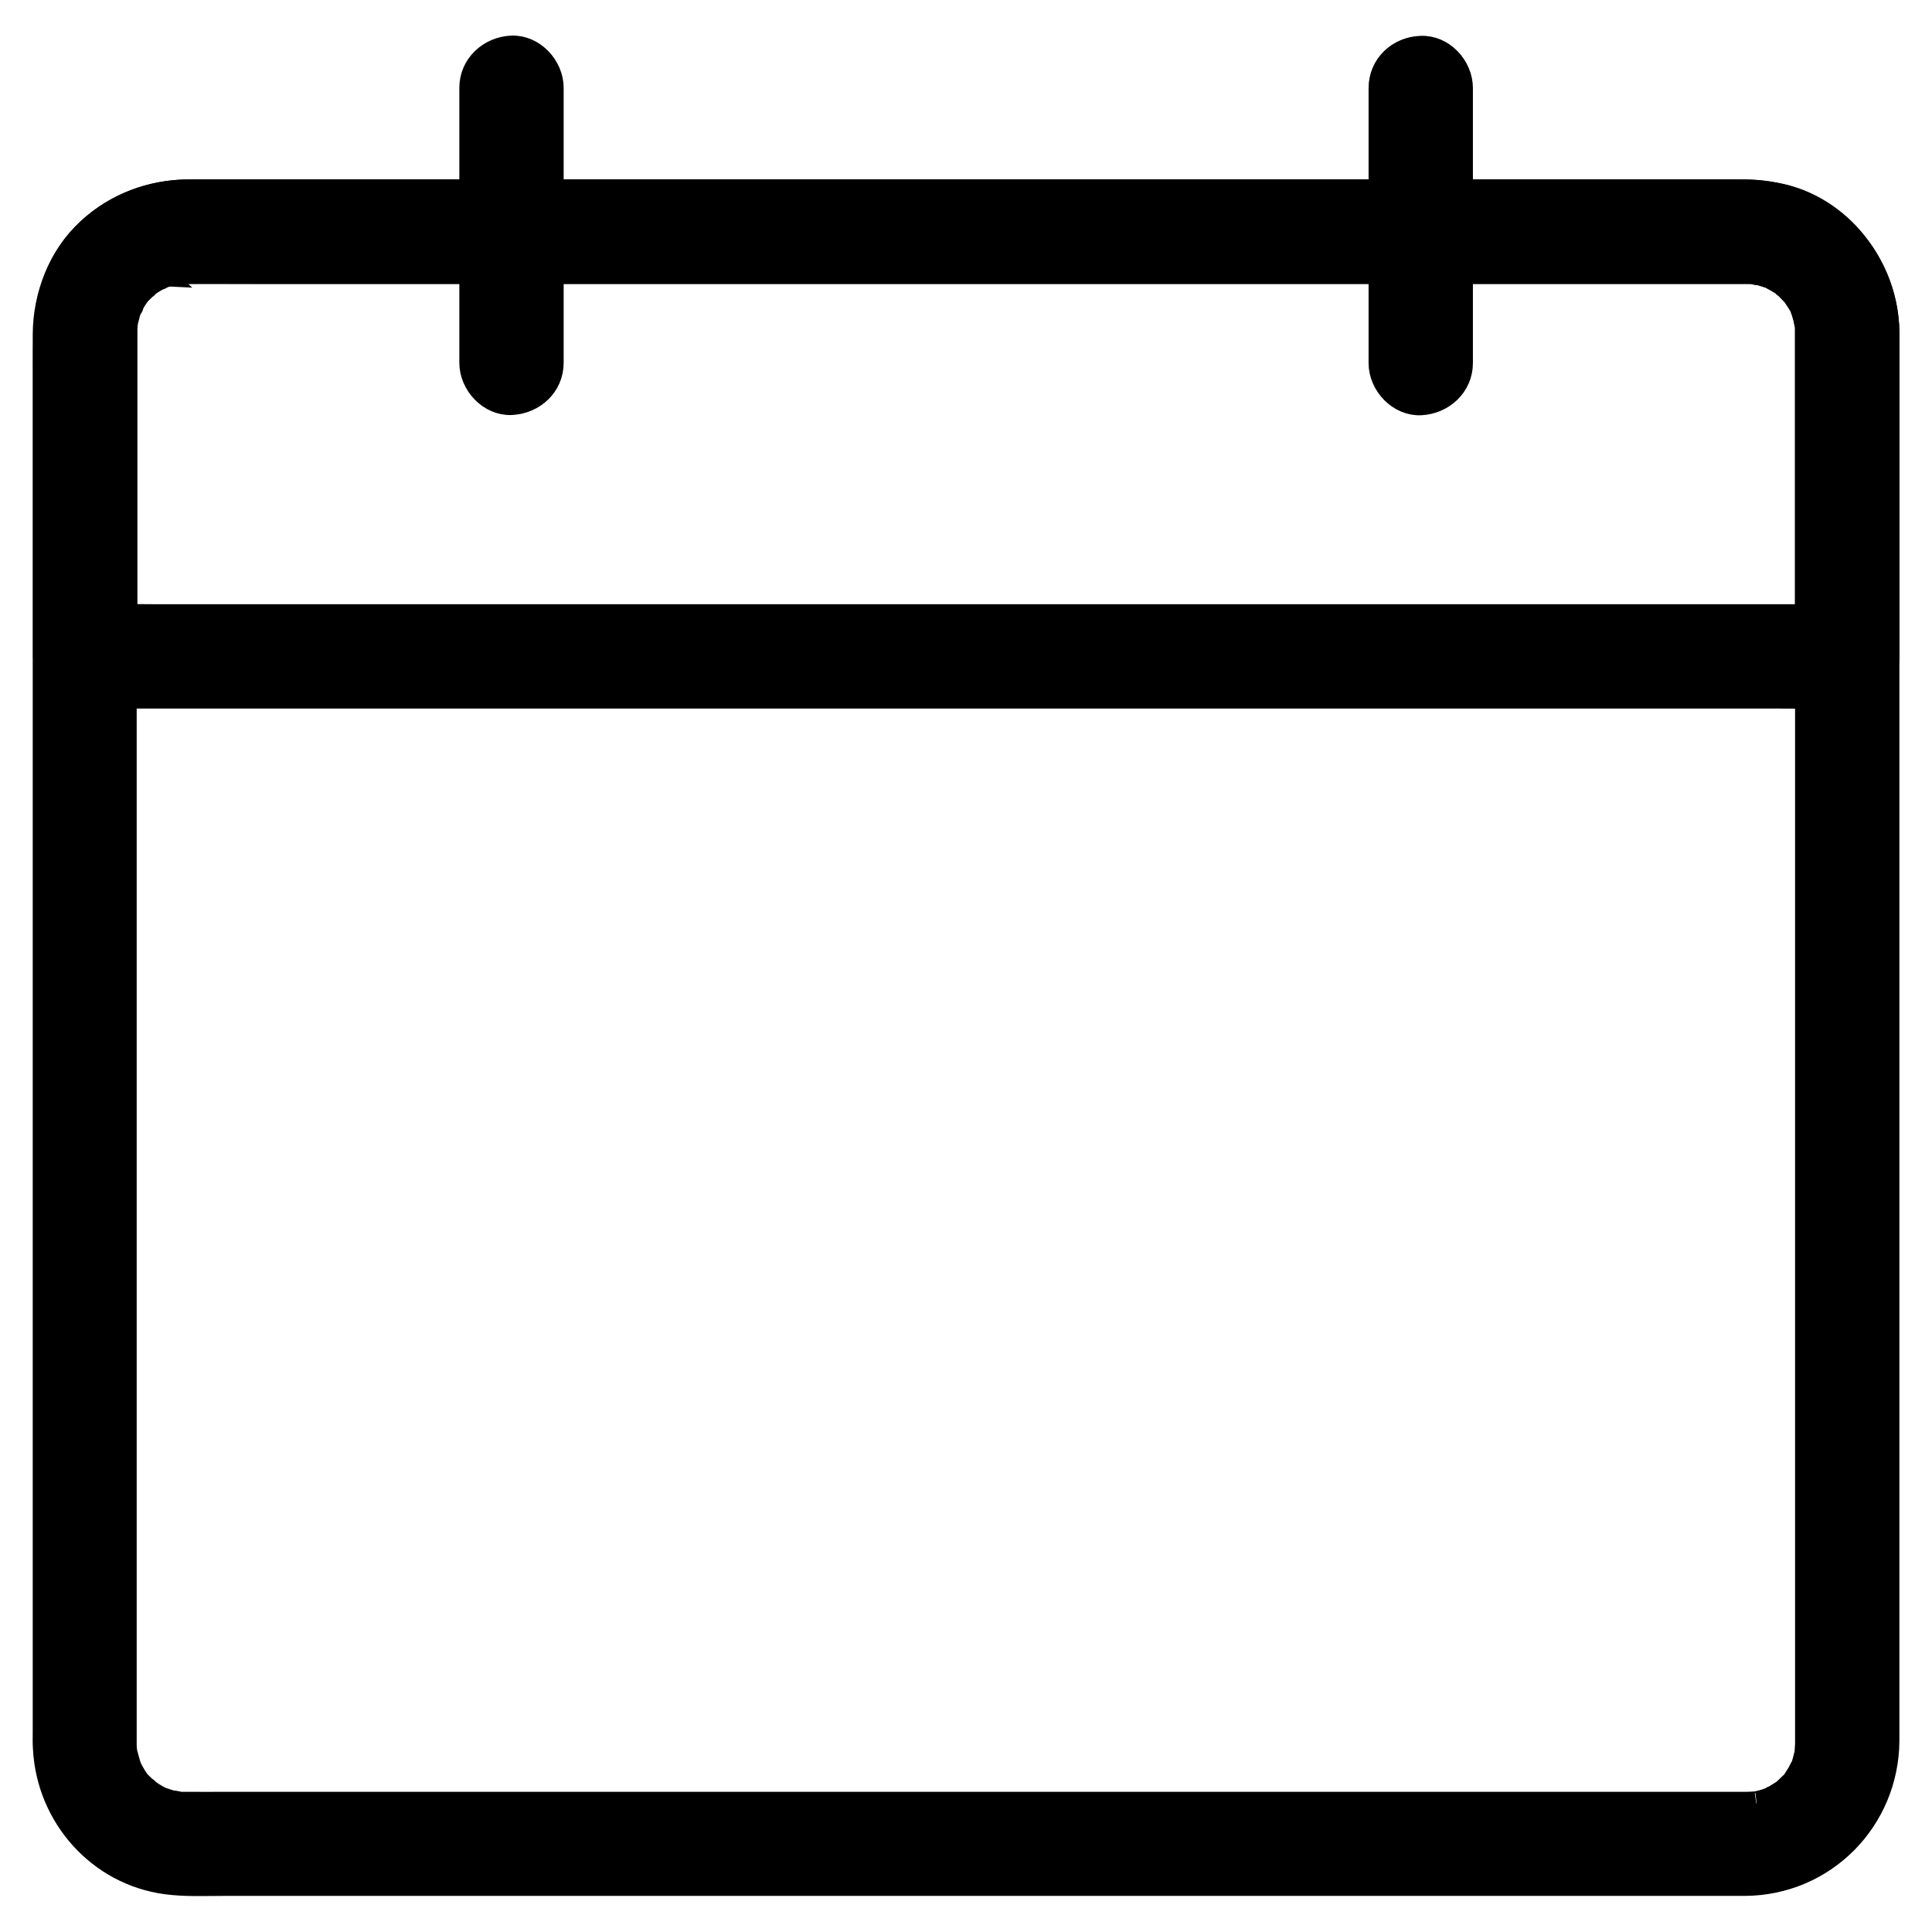 <svg width="16" height="16" viewBox="0 0 16 16" fill="none" xmlns="http://www.w3.org/2000/svg">
<g id="Frame 3026">
<g id="XMLID_858_">
<g id="XMLID_30_">
<g id="XMLID_34_">
<path d="M14.966 2.75C14.966 2.876 14.966 3.002 14.966 3.128C14.966 3.467 14.966 3.804 14.966 4.143C14.966 4.637 14.966 5.13 14.966 5.625C14.966 6.216 14.966 6.805 14.966 7.396C14.966 8.021 14.966 8.647 14.966 9.271C14.966 9.877 14.966 10.484 14.966 11.09C14.966 11.615 14.966 12.14 14.966 12.664C14.966 13.053 14.966 13.441 14.966 13.83C14.966 14.021 14.966 14.211 14.966 14.404C14.966 14.414 14.966 14.424 14.966 14.434C14.966 14.46 14.962 14.489 14.962 14.515C14.96 14.562 14.975 14.45 14.966 14.495C14.962 14.507 14.962 14.517 14.959 14.528C14.952 14.557 14.944 14.587 14.936 14.615C14.932 14.625 14.927 14.635 14.924 14.646C14.912 14.688 14.956 14.592 14.931 14.628C14.917 14.65 14.907 14.675 14.894 14.696C14.882 14.714 14.871 14.733 14.859 14.751C14.824 14.804 14.871 14.734 14.871 14.736C14.873 14.738 14.844 14.766 14.843 14.769C14.826 14.787 14.806 14.804 14.788 14.822C14.73 14.879 14.826 14.801 14.78 14.831C14.758 14.844 14.738 14.859 14.715 14.872C14.705 14.877 14.697 14.884 14.687 14.889C14.67 14.897 14.637 14.929 14.667 14.9C14.69 14.879 14.687 14.894 14.665 14.9C14.652 14.905 14.637 14.91 14.623 14.915C14.602 14.922 14.58 14.927 14.559 14.932C14.562 14.932 14.516 14.942 14.514 14.94C14.512 14.939 14.585 14.934 14.545 14.935C14.519 14.937 14.492 14.939 14.464 14.939C14.456 14.939 14.449 14.939 14.441 14.939C14.271 14.939 14.101 14.939 13.931 14.939C13.576 14.939 13.221 14.939 12.864 14.939C12.372 14.939 11.883 14.939 11.391 14.939C10.808 14.939 10.226 14.939 9.643 14.939C9.02 14.939 8.398 14.939 7.777 14.939C7.158 14.939 6.538 14.939 5.919 14.939C5.353 14.939 4.789 14.939 4.223 14.939C3.761 14.939 3.298 14.939 2.836 14.939C2.521 14.939 2.205 14.939 1.89 14.939C1.772 14.939 1.654 14.94 1.536 14.939C1.525 14.939 1.513 14.939 1.502 14.939C1.49 14.939 1.478 14.937 1.467 14.937C1.407 14.934 1.48 14.937 1.487 14.94C1.468 14.93 1.43 14.929 1.41 14.924C1.382 14.915 1.354 14.905 1.326 14.897C1.289 14.887 1.357 14.907 1.354 14.909C1.352 14.91 1.312 14.887 1.314 14.889C1.294 14.879 1.276 14.867 1.258 14.856C1.246 14.847 1.234 14.839 1.221 14.831C1.199 14.816 1.211 14.809 1.219 14.831C1.224 14.836 1.231 14.839 1.236 14.844C1.228 14.837 1.219 14.831 1.211 14.822C1.201 14.812 1.189 14.802 1.18 14.793C1.178 14.791 1.126 14.741 1.128 14.736C1.13 14.734 1.176 14.804 1.14 14.751C1.133 14.743 1.128 14.733 1.121 14.724C1.108 14.703 1.095 14.681 1.083 14.658C1.078 14.65 1.075 14.636 1.068 14.628C1.047 14.598 1.093 14.701 1.072 14.636C1.057 14.59 1.045 14.543 1.033 14.497C1.022 14.452 1.038 14.563 1.037 14.517C1.037 14.505 1.035 14.494 1.033 14.482C1.032 14.467 1.032 14.45 1.032 14.435C1.032 14.401 1.032 14.366 1.032 14.331C1.032 14.087 1.032 13.843 1.032 13.599C1.032 13.174 1.032 12.749 1.032 12.324C1.032 11.773 1.032 11.222 1.032 10.67C1.032 10.056 1.032 9.442 1.032 8.828C1.032 8.203 1.032 7.579 1.032 6.955C1.032 6.382 1.032 5.809 1.032 5.237C1.032 4.777 1.032 4.315 1.032 3.855C1.032 3.562 1.032 3.268 1.032 2.974C1.032 2.909 1.032 2.843 1.032 2.778C1.032 2.77 1.032 2.76 1.032 2.751C1.032 2.736 1.032 2.72 1.033 2.705C1.033 2.707 1.035 2.66 1.037 2.658C1.04 2.657 1.023 2.728 1.033 2.69C1.038 2.668 1.057 2.536 1.08 2.529C1.085 2.527 1.048 2.59 1.068 2.559C1.077 2.547 1.082 2.532 1.088 2.521C1.1 2.499 1.113 2.476 1.128 2.456C1.135 2.448 1.141 2.439 1.146 2.429C1.165 2.398 1.13 2.458 1.128 2.454C1.125 2.449 1.181 2.396 1.186 2.391C1.196 2.381 1.208 2.371 1.218 2.361C1.236 2.345 1.228 2.338 1.218 2.36C1.204 2.389 1.204 2.368 1.228 2.353C1.236 2.346 1.246 2.341 1.254 2.335C1.276 2.321 1.299 2.31 1.321 2.296C1.322 2.295 1.349 2.282 1.351 2.282C1.349 2.28 1.284 2.306 1.342 2.287C1.385 2.272 1.443 2.27 1.483 2.25C1.438 2.272 1.429 2.255 1.463 2.253C1.475 2.253 1.487 2.252 1.498 2.252C1.51 2.252 1.522 2.252 1.533 2.252C1.541 2.252 1.551 2.252 1.56 2.252C1.621 2.252 1.681 2.252 1.742 2.252C2.015 2.252 2.287 2.252 2.557 2.252C2.987 2.252 3.419 2.252 3.849 2.252C4.395 2.252 4.94 2.252 5.486 2.252C6.094 2.252 6.701 2.252 7.309 2.252C7.936 2.252 8.564 2.252 9.193 2.252C9.791 2.252 10.388 2.252 10.986 2.252C11.502 2.252 12.02 2.252 12.537 2.252C12.93 2.252 13.324 2.252 13.717 2.252C13.936 2.252 14.154 2.252 14.373 2.252C14.403 2.252 14.432 2.252 14.462 2.252C14.476 2.252 14.484 2.252 14.497 2.252C14.511 2.252 14.585 2.26 14.534 2.253C14.479 2.247 14.565 2.262 14.579 2.265C14.604 2.272 14.628 2.28 14.653 2.288C14.725 2.311 14.615 2.265 14.665 2.293C14.687 2.306 14.71 2.316 14.731 2.33C14.741 2.336 14.793 2.363 14.794 2.373C14.794 2.379 14.745 2.325 14.77 2.355C14.776 2.363 14.786 2.37 14.794 2.376C14.813 2.393 14.829 2.413 14.848 2.431C14.904 2.489 14.826 2.393 14.856 2.439C14.863 2.449 14.941 2.562 14.932 2.57C14.929 2.574 14.911 2.506 14.921 2.542C14.924 2.552 14.929 2.564 14.932 2.574C14.941 2.599 14.947 2.624 14.954 2.648C14.957 2.663 14.959 2.678 14.964 2.693C14.974 2.731 14.957 2.66 14.96 2.662C14.97 2.663 14.966 2.738 14.966 2.75C14.967 2.924 15.117 3.09 15.297 3.082C15.475 3.073 15.633 2.936 15.63 2.75C15.623 2.215 15.241 1.707 14.701 1.611C14.599 1.593 14.499 1.586 14.396 1.586C14.185 1.586 13.976 1.586 13.765 1.586C13.375 1.586 12.985 1.586 12.595 1.586C12.075 1.586 11.554 1.586 11.034 1.586C10.433 1.586 9.831 1.586 9.23 1.586C8.597 1.586 7.963 1.586 7.33 1.586C6.714 1.586 6.099 1.586 5.483 1.586C4.933 1.586 4.384 1.586 3.834 1.586C3.401 1.586 2.967 1.586 2.533 1.586C2.264 1.586 1.995 1.586 1.727 1.586C1.671 1.586 1.613 1.586 1.556 1.586C1.251 1.588 0.962 1.696 0.736 1.905C0.497 2.125 0.373 2.446 0.371 2.768C0.371 2.828 0.371 2.888 0.371 2.947C0.371 3.234 0.371 3.522 0.371 3.811C0.371 4.272 0.371 4.734 0.371 5.197C0.371 5.773 0.371 6.349 0.371 6.923C0.371 7.549 0.371 8.177 0.371 8.803C0.371 9.425 0.371 10.048 0.371 10.67C0.371 11.226 0.371 11.781 0.371 12.337C0.371 12.765 0.371 13.194 0.371 13.622C0.371 13.863 0.371 14.104 0.371 14.344C0.371 14.391 0.369 14.437 0.373 14.484C0.403 15.041 0.819 15.513 1.377 15.588C1.535 15.609 1.696 15.601 1.855 15.601C2.164 15.601 2.474 15.601 2.783 15.601C3.246 15.601 3.71 15.601 4.174 15.601C4.742 15.601 5.312 15.601 5.879 15.601C6.504 15.601 7.128 15.601 7.752 15.601C8.383 15.601 9.014 15.601 9.643 15.601C10.231 15.601 10.818 15.601 11.406 15.601C11.902 15.601 12.397 15.601 12.894 15.601C13.247 15.601 13.602 15.601 13.956 15.601C14.12 15.601 14.283 15.601 14.447 15.601C15.105 15.599 15.626 15.071 15.63 14.416C15.63 14.233 15.63 14.052 15.63 13.869C15.63 13.486 15.63 13.102 15.63 12.721C15.63 12.193 15.63 11.665 15.63 11.137C15.63 10.526 15.63 9.915 15.63 9.304C15.63 8.671 15.63 8.037 15.63 7.405C15.63 6.809 15.63 6.214 15.63 5.618C15.63 5.12 15.63 4.624 15.63 4.126C15.63 3.787 15.63 3.449 15.63 3.11C15.63 2.99 15.63 2.869 15.63 2.75C15.63 2.575 15.477 2.409 15.297 2.418C15.118 2.426 14.966 2.564 14.966 2.75Z" fill="black"/>
<path d="M14.966 2.75C14.966 2.876 14.966 3.002 14.966 3.128C14.966 3.467 14.966 3.804 14.966 4.143C14.966 4.637 14.966 5.13 14.966 5.625C14.966 6.216 14.966 6.805 14.966 7.396C14.966 8.021 14.966 8.647 14.966 9.271C14.966 9.877 14.966 10.484 14.966 11.09C14.966 11.615 14.966 12.14 14.966 12.664C14.966 13.053 14.966 13.441 14.966 13.83C14.966 14.021 14.966 14.211 14.966 14.404C14.966 14.414 14.966 14.424 14.966 14.434C14.966 14.46 14.962 14.489 14.962 14.515C14.96 14.562 14.975 14.45 14.966 14.495C14.962 14.507 14.962 14.517 14.959 14.528C14.952 14.557 14.944 14.587 14.936 14.615C14.932 14.625 14.927 14.635 14.924 14.646C14.912 14.688 14.956 14.592 14.931 14.628C14.917 14.65 14.907 14.675 14.894 14.696C14.882 14.714 14.871 14.733 14.859 14.751C14.824 14.804 14.871 14.734 14.871 14.736C14.873 14.738 14.844 14.766 14.843 14.769C14.826 14.787 14.806 14.804 14.788 14.822C14.73 14.879 14.826 14.801 14.78 14.831C14.758 14.844 14.738 14.859 14.715 14.872C14.705 14.877 14.697 14.884 14.687 14.889C14.67 14.897 14.637 14.929 14.667 14.9C14.69 14.879 14.687 14.894 14.665 14.9C14.652 14.905 14.637 14.91 14.623 14.915C14.602 14.922 14.58 14.927 14.559 14.932C14.562 14.932 14.516 14.942 14.514 14.94C14.512 14.939 14.585 14.934 14.545 14.935C14.519 14.937 14.492 14.939 14.464 14.939C14.456 14.939 14.449 14.939 14.441 14.939C14.271 14.939 14.101 14.939 13.931 14.939C13.576 14.939 13.221 14.939 12.864 14.939C12.372 14.939 11.883 14.939 11.391 14.939C10.808 14.939 10.226 14.939 9.643 14.939C9.02 14.939 8.398 14.939 7.777 14.939C7.158 14.939 6.538 14.939 5.919 14.939C5.353 14.939 4.789 14.939 4.223 14.939C3.761 14.939 3.298 14.939 2.836 14.939C2.521 14.939 2.205 14.939 1.89 14.939C1.772 14.939 1.654 14.94 1.536 14.939C1.525 14.939 1.513 14.939 1.502 14.939C1.49 14.939 1.478 14.937 1.467 14.937C1.407 14.934 1.48 14.937 1.487 14.94C1.468 14.93 1.43 14.929 1.41 14.924C1.382 14.915 1.354 14.905 1.326 14.897C1.289 14.887 1.357 14.907 1.354 14.909C1.352 14.91 1.312 14.887 1.314 14.889C1.294 14.879 1.276 14.867 1.258 14.856C1.246 14.847 1.234 14.839 1.221 14.831C1.199 14.816 1.211 14.809 1.219 14.831C1.224 14.836 1.231 14.839 1.236 14.844C1.228 14.837 1.219 14.831 1.211 14.822C1.201 14.812 1.189 14.802 1.18 14.793C1.178 14.791 1.126 14.741 1.128 14.736C1.13 14.734 1.176 14.804 1.14 14.751C1.133 14.743 1.128 14.733 1.121 14.724C1.108 14.703 1.095 14.681 1.083 14.658C1.078 14.65 1.075 14.636 1.068 14.628C1.047 14.598 1.093 14.701 1.072 14.636C1.057 14.59 1.045 14.543 1.033 14.497C1.022 14.452 1.038 14.563 1.037 14.517C1.037 14.505 1.035 14.494 1.033 14.482C1.032 14.467 1.032 14.45 1.032 14.435C1.032 14.401 1.032 14.366 1.032 14.331C1.032 14.087 1.032 13.843 1.032 13.599C1.032 13.174 1.032 12.749 1.032 12.324C1.032 11.773 1.032 11.222 1.032 10.67C1.032 10.056 1.032 9.442 1.032 8.828C1.032 8.203 1.032 7.579 1.032 6.955C1.032 6.382 1.032 5.809 1.032 5.237C1.032 4.777 1.032 4.315 1.032 3.855C1.032 3.562 1.032 3.268 1.032 2.974C1.032 2.909 1.032 2.843 1.032 2.778C1.032 2.77 1.032 2.76 1.032 2.751C1.032 2.736 1.032 2.72 1.033 2.705C1.033 2.707 1.035 2.66 1.037 2.658C1.04 2.657 1.023 2.728 1.033 2.69C1.038 2.668 1.057 2.536 1.08 2.529C1.085 2.527 1.048 2.59 1.068 2.559C1.077 2.547 1.082 2.532 1.088 2.521C1.1 2.499 1.113 2.476 1.128 2.456C1.135 2.448 1.141 2.439 1.146 2.429C1.165 2.398 1.13 2.458 1.128 2.454C1.125 2.449 1.181 2.396 1.186 2.391C1.196 2.381 1.208 2.371 1.218 2.361C1.236 2.345 1.228 2.338 1.218 2.36C1.204 2.389 1.204 2.368 1.228 2.353C1.236 2.346 1.246 2.341 1.254 2.335C1.276 2.321 1.299 2.31 1.321 2.296C1.322 2.295 1.349 2.282 1.351 2.282C1.349 2.28 1.284 2.306 1.342 2.287C1.385 2.272 1.443 2.27 1.483 2.25C1.438 2.272 1.429 2.255 1.463 2.253C1.475 2.253 1.487 2.252 1.498 2.252C1.51 2.252 1.522 2.252 1.533 2.252C1.541 2.252 1.551 2.252 1.56 2.252C1.621 2.252 1.681 2.252 1.742 2.252C2.015 2.252 2.287 2.252 2.557 2.252C2.987 2.252 3.419 2.252 3.849 2.252C4.395 2.252 4.94 2.252 5.486 2.252C6.094 2.252 6.701 2.252 7.309 2.252C7.936 2.252 8.564 2.252 9.193 2.252C9.791 2.252 10.388 2.252 10.986 2.252C11.502 2.252 12.02 2.252 12.537 2.252C12.93 2.252 13.324 2.252 13.717 2.252C13.936 2.252 14.154 2.252 14.373 2.252C14.403 2.252 14.432 2.252 14.462 2.252C14.476 2.252 14.484 2.252 14.497 2.252C14.511 2.252 14.585 2.26 14.534 2.253C14.479 2.247 14.565 2.262 14.579 2.265C14.604 2.272 14.628 2.28 14.653 2.288C14.725 2.311 14.615 2.265 14.665 2.293C14.687 2.306 14.71 2.316 14.731 2.33C14.741 2.336 14.793 2.363 14.794 2.373C14.794 2.379 14.745 2.325 14.77 2.355C14.776 2.363 14.786 2.37 14.794 2.376C14.813 2.393 14.829 2.413 14.848 2.431C14.904 2.489 14.826 2.393 14.856 2.439C14.863 2.449 14.941 2.562 14.932 2.57C14.929 2.574 14.911 2.506 14.921 2.542C14.924 2.552 14.929 2.564 14.932 2.574C14.941 2.599 14.947 2.624 14.954 2.648C14.957 2.663 14.959 2.678 14.964 2.693C14.974 2.731 14.957 2.66 14.96 2.662C14.97 2.663 14.966 2.738 14.966 2.75ZM14.966 2.75C14.967 2.924 15.117 3.09 15.297 3.082C15.475 3.073 15.633 2.936 15.63 2.75C15.623 2.215 15.241 1.707 14.701 1.611C14.599 1.593 14.499 1.586 14.396 1.586C14.185 1.586 13.976 1.586 13.765 1.586C13.375 1.586 12.985 1.586 12.595 1.586C12.075 1.586 11.554 1.586 11.034 1.586C10.433 1.586 9.831 1.586 9.23 1.586C8.597 1.586 7.963 1.586 7.33 1.586C6.714 1.586 6.099 1.586 5.483 1.586C4.933 1.586 4.384 1.586 3.834 1.586C3.401 1.586 2.967 1.586 2.533 1.586C2.264 1.586 1.995 1.586 1.727 1.586C1.671 1.586 1.613 1.586 1.556 1.586C1.251 1.588 0.962 1.696 0.736 1.905C0.497 2.125 0.373 2.446 0.371 2.768C0.371 2.828 0.371 2.888 0.371 2.947C0.371 3.234 0.371 3.522 0.371 3.811C0.371 4.272 0.371 4.734 0.371 5.197C0.371 5.773 0.371 6.349 0.371 6.923C0.371 7.549 0.371 8.177 0.371 8.803C0.371 9.425 0.371 10.048 0.371 10.67C0.371 11.226 0.371 11.781 0.371 12.337C0.371 12.765 0.371 13.194 0.371 13.622C0.371 13.863 0.371 14.104 0.371 14.344C0.371 14.391 0.369 14.437 0.373 14.484C0.403 15.041 0.819 15.513 1.377 15.588C1.535 15.609 1.696 15.601 1.855 15.601C2.164 15.601 2.474 15.601 2.783 15.601C3.246 15.601 3.71 15.601 4.174 15.601C4.742 15.601 5.312 15.601 5.879 15.601C6.504 15.601 7.128 15.601 7.752 15.601C8.383 15.601 9.014 15.601 9.643 15.601C10.231 15.601 10.818 15.601 11.406 15.601C11.902 15.601 12.397 15.601 12.894 15.601C13.247 15.601 13.602 15.601 13.956 15.601C14.12 15.601 14.283 15.601 14.447 15.601C15.105 15.599 15.626 15.071 15.63 14.416C15.63 14.233 15.63 14.052 15.63 13.869C15.63 13.486 15.63 13.102 15.63 12.721C15.63 12.193 15.63 11.665 15.63 11.137C15.63 10.526 15.63 9.915 15.63 9.304C15.63 8.671 15.63 8.037 15.63 7.405C15.63 6.809 15.63 6.214 15.63 5.618C15.63 5.12 15.63 4.624 15.63 4.126C15.63 3.787 15.63 3.449 15.63 3.11C15.63 2.99 15.63 2.869 15.63 2.75C15.63 2.575 15.477 2.409 15.297 2.418C15.118 2.426 14.966 2.564 14.966 2.75Z" stroke="black" stroke-width="0.2"/>
</g>
</g>
</g>
<g id="XMLID_832_">
<g id="XMLID_24_">
<g id="XMLID_28_">
<path d="M14.965 2.75C14.965 3.537 14.965 4.322 14.965 5.109C14.965 5.218 14.965 5.328 14.965 5.436C15.077 5.325 15.186 5.215 15.297 5.104C15.166 5.104 15.037 5.104 14.906 5.104C14.552 5.104 14.198 5.104 13.847 5.104C13.322 5.104 12.797 5.104 12.273 5.104C11.635 5.104 10.998 5.104 10.36 5.104C9.66 5.104 8.959 5.104 8.258 5.104C7.554 5.104 6.849 5.104 6.145 5.104C5.486 5.104 4.825 5.104 4.166 5.104C3.612 5.104 3.055 5.104 2.501 5.104C2.101 5.104 1.699 5.104 1.299 5.104C1.11 5.104 0.921 5.099 0.731 5.104C0.723 5.104 0.715 5.104 0.706 5.104C0.818 5.215 0.927 5.325 1.038 5.436C1.038 4.841 1.038 4.247 1.038 3.653C1.038 3.371 1.038 3.087 1.038 2.804C1.038 2.786 1.038 2.768 1.038 2.751C1.038 2.731 1.038 2.713 1.04 2.693C1.045 2.624 1.033 2.7 1.037 2.702C1.035 2.7 1.047 2.655 1.045 2.657C1.052 2.629 1.06 2.599 1.068 2.57C1.075 2.55 1.105 2.517 1.075 2.549C1.063 2.575 1.065 2.575 1.077 2.549C1.082 2.539 1.087 2.529 1.092 2.519C1.106 2.491 1.125 2.462 1.143 2.436C1.178 2.383 1.131 2.453 1.131 2.451C1.13 2.448 1.163 2.414 1.168 2.411C1.171 2.408 1.233 2.341 1.239 2.345C1.241 2.346 1.171 2.393 1.224 2.356C1.243 2.345 1.261 2.331 1.279 2.321C1.292 2.315 1.304 2.306 1.317 2.3C1.331 2.293 1.372 2.257 1.337 2.288C1.306 2.316 1.339 2.288 1.359 2.282C1.372 2.277 1.387 2.272 1.402 2.268C1.417 2.265 1.43 2.26 1.445 2.257C1.453 2.255 1.521 2.233 1.468 2.252C1.422 2.267 1.465 2.253 1.482 2.252C1.502 2.25 1.52 2.25 1.54 2.25C1.732 2.248 1.925 2.25 2.116 2.25C2.617 2.25 3.119 2.25 3.618 2.25C4.324 2.25 5.028 2.25 5.733 2.25C6.537 2.25 7.34 2.25 8.144 2.25C8.944 2.25 9.744 2.25 10.544 2.25C11.23 2.25 11.917 2.25 12.603 2.25C13.075 2.25 13.544 2.25 14.016 2.25C14.137 2.25 14.257 2.25 14.378 2.25C14.404 2.25 14.429 2.25 14.456 2.25C14.459 2.25 14.462 2.25 14.467 2.25C14.491 2.25 14.514 2.252 14.537 2.253C14.57 2.255 14.565 2.272 14.517 2.25C14.529 2.255 14.549 2.255 14.562 2.258C14.598 2.267 14.633 2.278 14.668 2.29C14.718 2.306 14.648 2.283 14.65 2.282C14.652 2.28 14.705 2.31 14.708 2.311C14.736 2.328 14.763 2.348 14.791 2.365C14.828 2.384 14.75 2.32 14.774 2.353C14.784 2.366 14.803 2.378 14.814 2.389C14.823 2.398 14.877 2.448 14.873 2.453C14.874 2.451 14.831 2.389 14.866 2.446C14.876 2.461 14.886 2.476 14.896 2.492C14.901 2.502 14.942 2.564 14.937 2.57C14.941 2.567 14.911 2.497 14.932 2.562C14.937 2.575 14.942 2.59 14.945 2.604C14.954 2.634 14.956 2.673 14.969 2.702C14.945 2.652 14.964 2.648 14.965 2.682C14.964 2.703 14.965 2.726 14.965 2.75C14.967 2.924 15.117 3.09 15.297 3.082C15.475 3.073 15.633 2.936 15.63 2.75C15.621 2.109 15.103 1.591 14.462 1.586C14.398 1.586 14.331 1.586 14.267 1.586C13.876 1.586 13.488 1.586 13.098 1.586C12.45 1.586 11.801 1.586 11.154 1.586C10.365 1.586 9.577 1.586 8.788 1.586C7.96 1.586 7.131 1.586 6.303 1.586C5.556 1.586 4.807 1.586 4.06 1.586C3.494 1.586 2.928 1.586 2.363 1.586C2.096 1.586 1.83 1.586 1.563 1.586C1.131 1.588 0.71 1.813 0.51 2.204C0.361 2.496 0.374 2.796 0.374 3.112C0.374 3.832 0.374 4.553 0.374 5.271C0.374 5.326 0.374 5.381 0.374 5.436C0.374 5.615 0.527 5.768 0.706 5.768C0.838 5.768 0.967 5.768 1.098 5.768C1.452 5.768 1.805 5.768 2.157 5.768C2.682 5.768 3.207 5.768 3.731 5.768C4.369 5.768 5.006 5.768 5.644 5.768C6.344 5.768 7.045 5.768 7.745 5.768C8.449 5.768 9.155 5.768 9.859 5.768C10.518 5.768 11.179 5.768 11.838 5.768C12.392 5.768 12.948 5.768 13.503 5.768C13.903 5.768 14.305 5.768 14.705 5.768C14.894 5.768 15.083 5.771 15.273 5.768C15.281 5.768 15.289 5.768 15.297 5.768C15.477 5.768 15.63 5.615 15.63 5.436C15.63 4.649 15.63 3.864 15.63 3.077C15.63 2.967 15.63 2.858 15.63 2.75C15.63 2.575 15.477 2.409 15.297 2.418C15.118 2.426 14.965 2.564 14.965 2.75Z" fill="black"/>
<path d="M14.965 2.75C14.965 3.537 14.965 4.322 14.965 5.109C14.965 5.218 14.965 5.328 14.965 5.436C15.077 5.325 15.186 5.215 15.297 5.104C15.166 5.104 15.037 5.104 14.906 5.104C14.552 5.104 14.198 5.104 13.847 5.104C13.322 5.104 12.797 5.104 12.273 5.104C11.635 5.104 10.998 5.104 10.36 5.104C9.66 5.104 8.959 5.104 8.258 5.104C7.554 5.104 6.849 5.104 6.145 5.104C5.486 5.104 4.825 5.104 4.166 5.104C3.612 5.104 3.055 5.104 2.501 5.104C2.101 5.104 1.699 5.104 1.299 5.104C1.11 5.104 0.921 5.099 0.731 5.104C0.723 5.104 0.715 5.104 0.706 5.104C0.818 5.215 0.927 5.325 1.038 5.436C1.038 4.841 1.038 4.247 1.038 3.653C1.038 3.371 1.038 3.087 1.038 2.804C1.038 2.786 1.038 2.768 1.038 2.751C1.038 2.731 1.038 2.713 1.04 2.693C1.045 2.624 1.033 2.7 1.037 2.702C1.035 2.7 1.047 2.655 1.045 2.657C1.052 2.629 1.06 2.599 1.068 2.57C1.075 2.55 1.105 2.517 1.075 2.549C1.063 2.575 1.065 2.575 1.077 2.549C1.082 2.539 1.087 2.529 1.092 2.519C1.106 2.491 1.125 2.462 1.143 2.436C1.178 2.383 1.131 2.453 1.131 2.451C1.13 2.448 1.163 2.414 1.168 2.411C1.171 2.408 1.233 2.341 1.239 2.345C1.241 2.346 1.171 2.393 1.224 2.356C1.243 2.345 1.261 2.331 1.279 2.321C1.292 2.315 1.304 2.306 1.317 2.3C1.331 2.293 1.372 2.257 1.337 2.288C1.306 2.316 1.339 2.288 1.359 2.282C1.372 2.277 1.387 2.272 1.402 2.268C1.417 2.265 1.43 2.26 1.445 2.257C1.453 2.255 1.521 2.233 1.468 2.252C1.422 2.267 1.465 2.253 1.482 2.252C1.502 2.25 1.52 2.25 1.54 2.25C1.732 2.248 1.925 2.25 2.116 2.25C2.617 2.25 3.119 2.25 3.618 2.25C4.324 2.25 5.028 2.25 5.733 2.25C6.537 2.25 7.34 2.25 8.144 2.25C8.944 2.25 9.744 2.25 10.544 2.25C11.23 2.25 11.917 2.25 12.603 2.25C13.075 2.25 13.544 2.25 14.016 2.25C14.137 2.25 14.257 2.25 14.378 2.25C14.404 2.25 14.429 2.25 14.456 2.25C14.459 2.25 14.462 2.25 14.467 2.25C14.491 2.25 14.514 2.252 14.537 2.253C14.57 2.255 14.565 2.272 14.517 2.25C14.529 2.255 14.549 2.255 14.562 2.258C14.598 2.267 14.633 2.278 14.668 2.29C14.718 2.306 14.648 2.283 14.65 2.282C14.652 2.28 14.705 2.31 14.708 2.311C14.736 2.328 14.763 2.348 14.791 2.365C14.828 2.384 14.75 2.32 14.774 2.353C14.784 2.366 14.803 2.378 14.814 2.389C14.823 2.398 14.877 2.448 14.873 2.453C14.874 2.451 14.831 2.389 14.866 2.446C14.876 2.461 14.886 2.476 14.896 2.492C14.901 2.502 14.942 2.564 14.937 2.57C14.941 2.567 14.911 2.497 14.932 2.562C14.937 2.575 14.942 2.59 14.945 2.604C14.954 2.634 14.956 2.673 14.969 2.702C14.945 2.652 14.964 2.648 14.965 2.682C14.964 2.703 14.965 2.726 14.965 2.75ZM14.965 2.75C14.967 2.924 15.117 3.09 15.297 3.082C15.475 3.073 15.633 2.936 15.63 2.75C15.621 2.109 15.103 1.591 14.462 1.586C14.398 1.586 14.331 1.586 14.267 1.586C13.876 1.586 13.488 1.586 13.098 1.586C12.45 1.586 11.801 1.586 11.154 1.586C10.365 1.586 9.577 1.586 8.788 1.586C7.96 1.586 7.131 1.586 6.303 1.586C5.556 1.586 4.807 1.586 4.06 1.586C3.494 1.586 2.928 1.586 2.363 1.586C2.096 1.586 1.83 1.586 1.563 1.586C1.131 1.588 0.71 1.813 0.51 2.204C0.361 2.496 0.374 2.796 0.374 3.112C0.374 3.832 0.374 4.553 0.374 5.271C0.374 5.326 0.374 5.381 0.374 5.436C0.374 5.615 0.527 5.768 0.706 5.768C0.838 5.768 0.967 5.768 1.098 5.768C1.452 5.768 1.805 5.768 2.157 5.768C2.682 5.768 3.207 5.768 3.731 5.768C4.369 5.768 5.006 5.768 5.644 5.768C6.344 5.768 7.045 5.768 7.745 5.768C8.449 5.768 9.155 5.768 9.859 5.768C10.518 5.768 11.179 5.768 11.838 5.768C12.392 5.768 12.948 5.768 13.503 5.768C13.903 5.768 14.305 5.768 14.705 5.768C14.894 5.768 15.083 5.771 15.273 5.768C15.281 5.768 15.289 5.768 15.297 5.768C15.477 5.768 15.63 5.615 15.63 5.436C15.63 4.649 15.63 3.864 15.63 3.077C15.63 2.967 15.63 2.858 15.63 2.75C15.63 2.575 15.477 2.409 15.297 2.418C15.118 2.426 14.965 2.564 14.965 2.75Z" stroke="black" stroke-width="0.2"/>
</g>
</g>
</g>
<g id="XMLID_813_">
<g id="XMLID_18_">
<path id="XMLID_22_" d="M4.568 3.005C4.568 2.339 4.568 1.673 4.568 1.006C4.568 0.913 4.568 0.82 4.568 0.727C4.568 0.553 4.415 0.387 4.236 0.395C4.057 0.403 3.904 0.541 3.904 0.727C3.904 1.393 3.904 2.058 3.904 2.726C3.904 2.819 3.904 2.912 3.904 3.005C3.904 3.179 4.057 3.345 4.236 3.337C4.417 3.328 4.568 3.191 4.568 3.005Z" fill="black" stroke="black" stroke-width="0.2"/>
</g>
</g>
<g id="XMLID_802_">
<g id="XMLID_12_">
<path id="XMLID_16_" d="M11.434 0.729C11.434 1.395 11.434 2.06 11.434 2.728C11.434 2.821 11.434 2.914 11.434 3.007C11.434 3.181 11.587 3.347 11.766 3.339C11.946 3.33 12.098 3.192 12.098 3.007C12.098 2.341 12.098 1.675 12.098 1.008C12.098 0.915 12.098 0.822 12.098 0.729C12.098 0.554 11.946 0.388 11.766 0.397C11.585 0.403 11.434 0.541 11.434 0.729Z" fill="black" stroke="black" stroke-width="0.2"/>
</g>
</g>
</g>
</svg>
